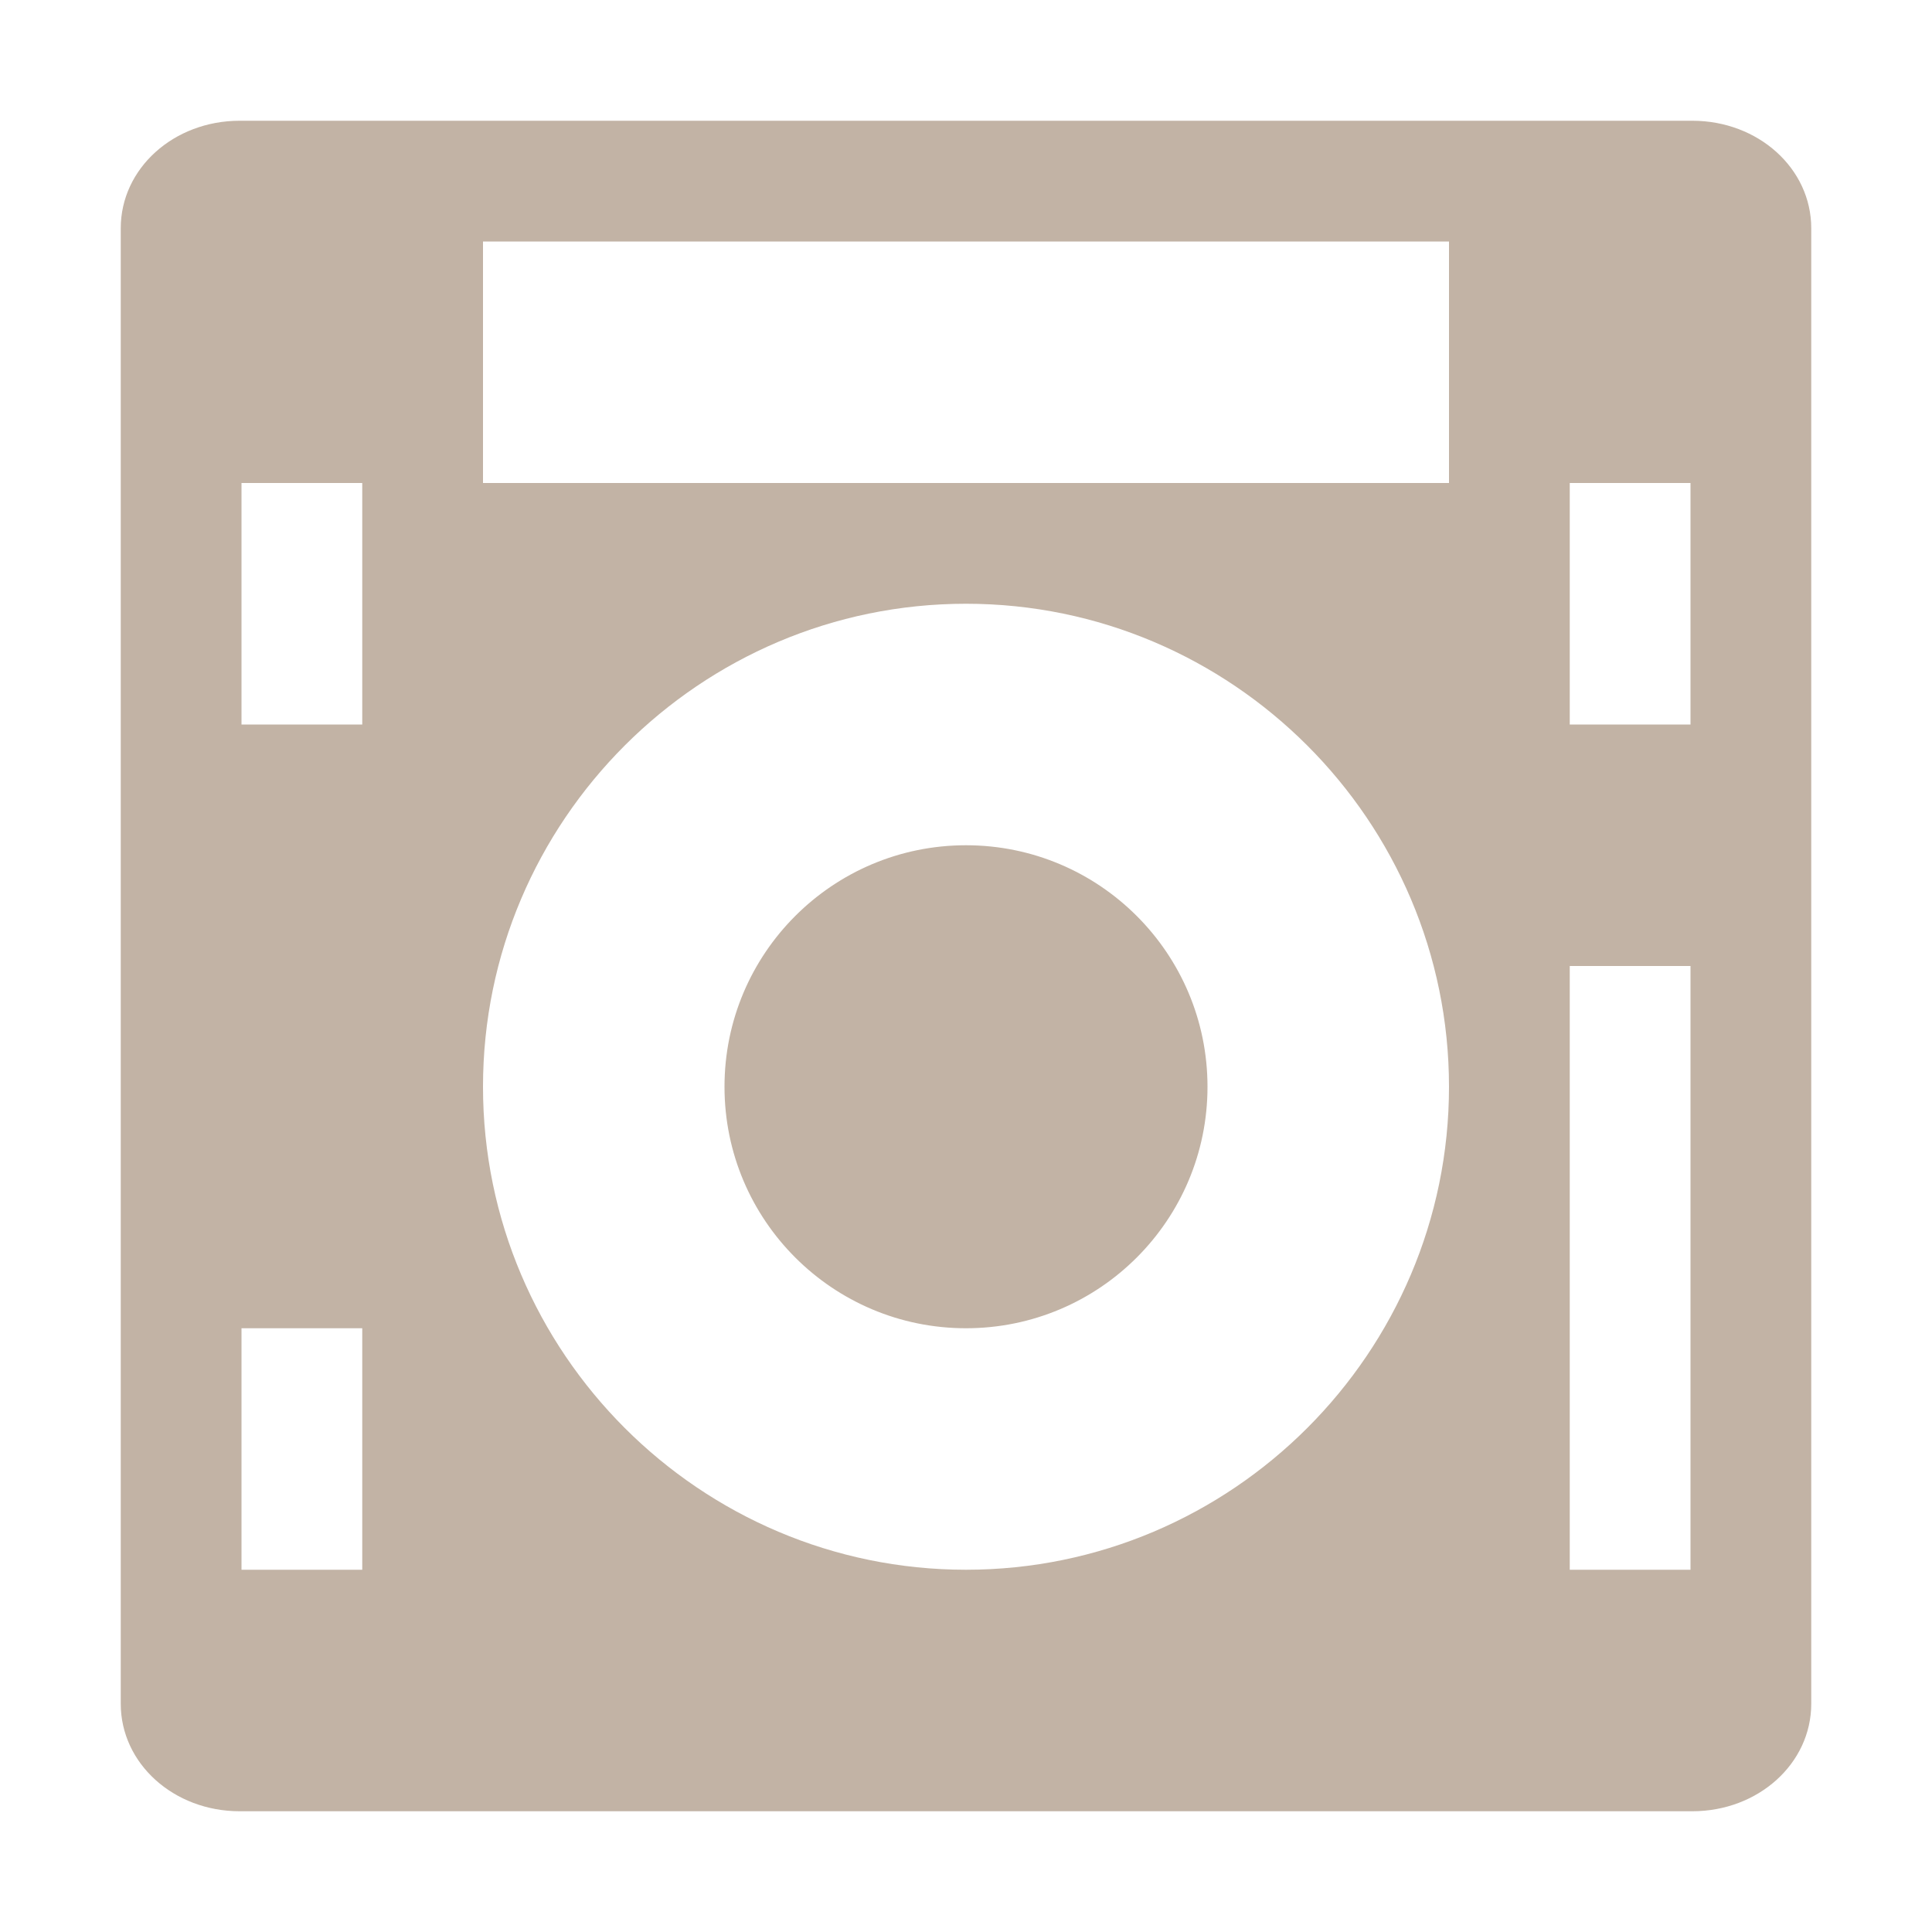 <svg width="32" height="32" version="1.1" xmlns="http://www.w3.org/2000/svg" xmlns:osb="http://www.openswatchbook.org/uri/2009/osb">
  <title>Mixxx 1.12+ iconset</title>
  <path id="a" d="m3.969 2c-1.089 0-1.969 0.788-1.969 1.781v24.438c0 0.993 0.88 1.781 1.969 1.781h5.156 14.25 4.656c1.089 0 1.969-0.788 1.969-1.781v-24.438c0-0.993-0.88-1.781-1.969-1.781zm4.031 2h16v4h-16zm-4 4h2v4h-2zm12 2c4.406 0 8 3.594 8 8s-3.594 8-8 8c-4.406 0-8-3.594-8-8s3.594-8 8-8zm10-2h2v4h-2zm-10 6c-2.209 0-4 1.791-4 4s1.791 4 4 4 4-1.791 4-4-1.791-4-4-4zm10 2h2v10h-2zm-22 6h2v4h-2z" color="#000000" fill="#c2b3a5"/>
</svg>
